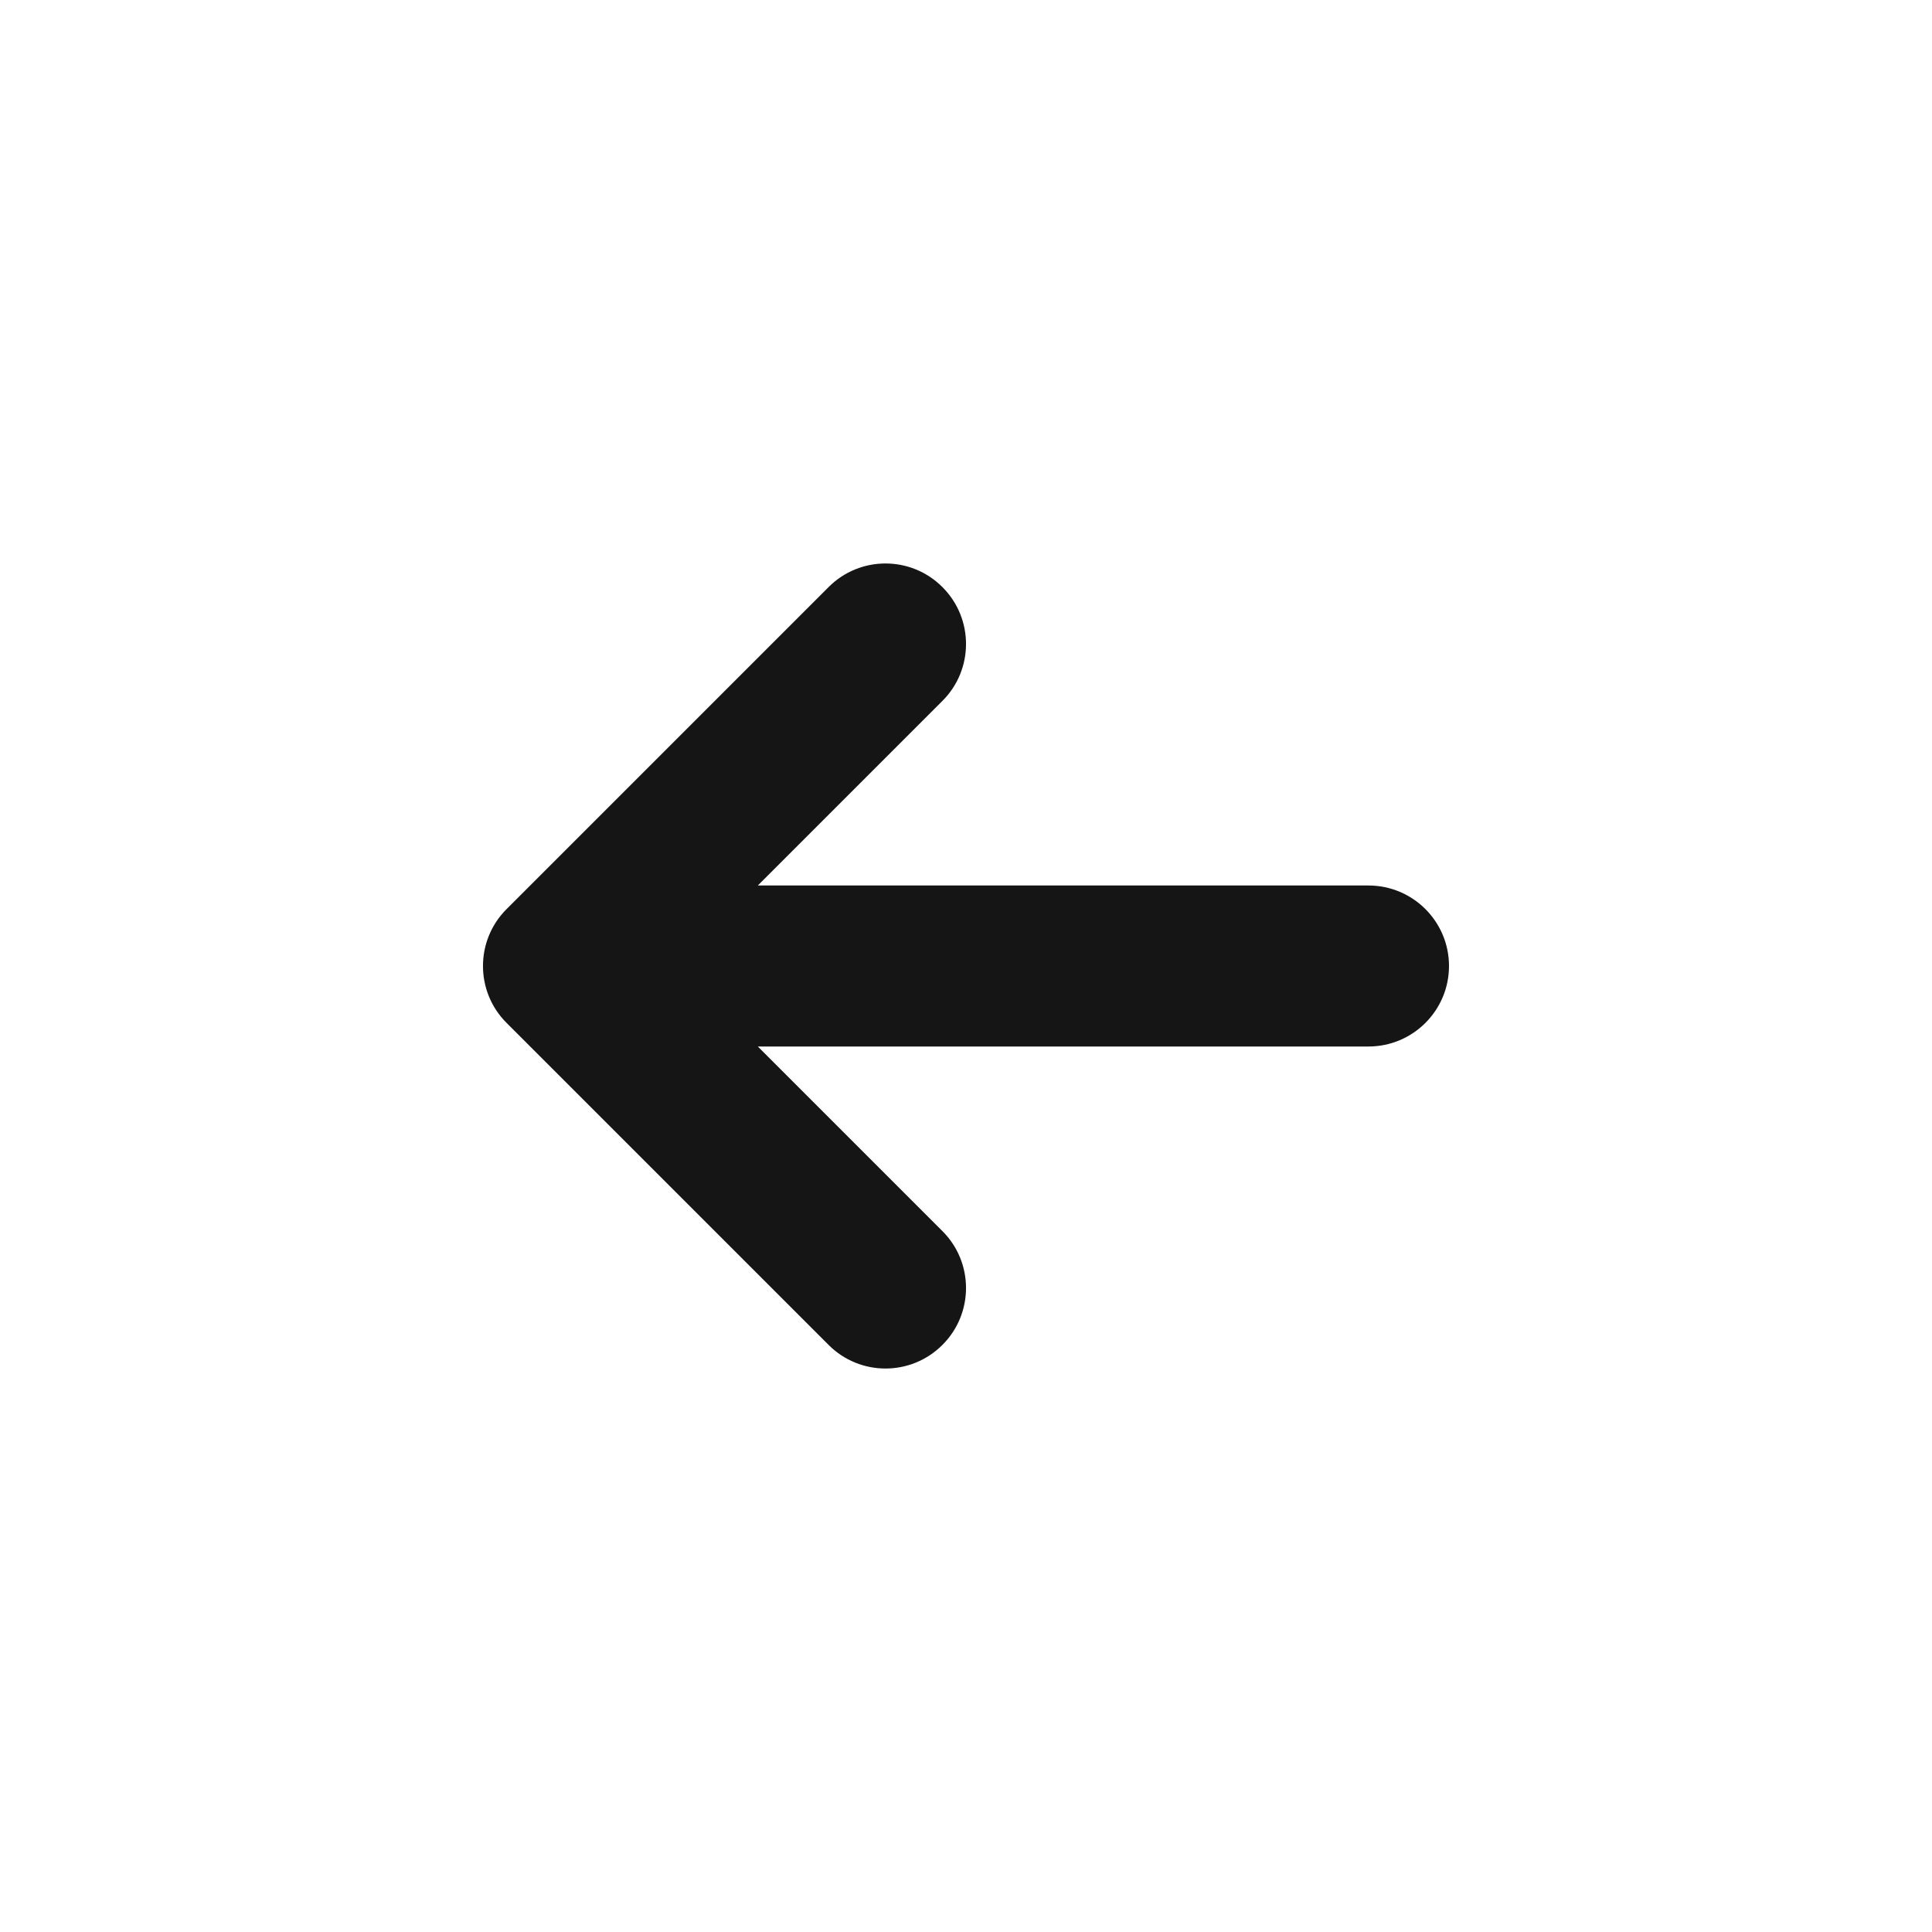 <svg width="24" height="24" viewBox="0 0 24 24" fill="none" xmlns="http://www.w3.org/2000/svg">
<path fill-rule="evenodd" clip-rule="evenodd" d="M11.707 7.293C12.098 7.683 12.098 8.317 11.707 8.707L9.414 11H17C17.552 11 18 11.448 18 12C18 12.552 17.552 13 17 13H9.414L11.707 15.293C12.098 15.683 12.098 16.317 11.707 16.707C11.317 17.098 10.683 17.098 10.293 16.707L6.293 12.707C5.902 12.317 5.902 11.683 6.293 11.293L10.293 7.293C10.683 6.902 11.317 6.902 11.707 7.293Z" fill="#151515"/>
</svg>
